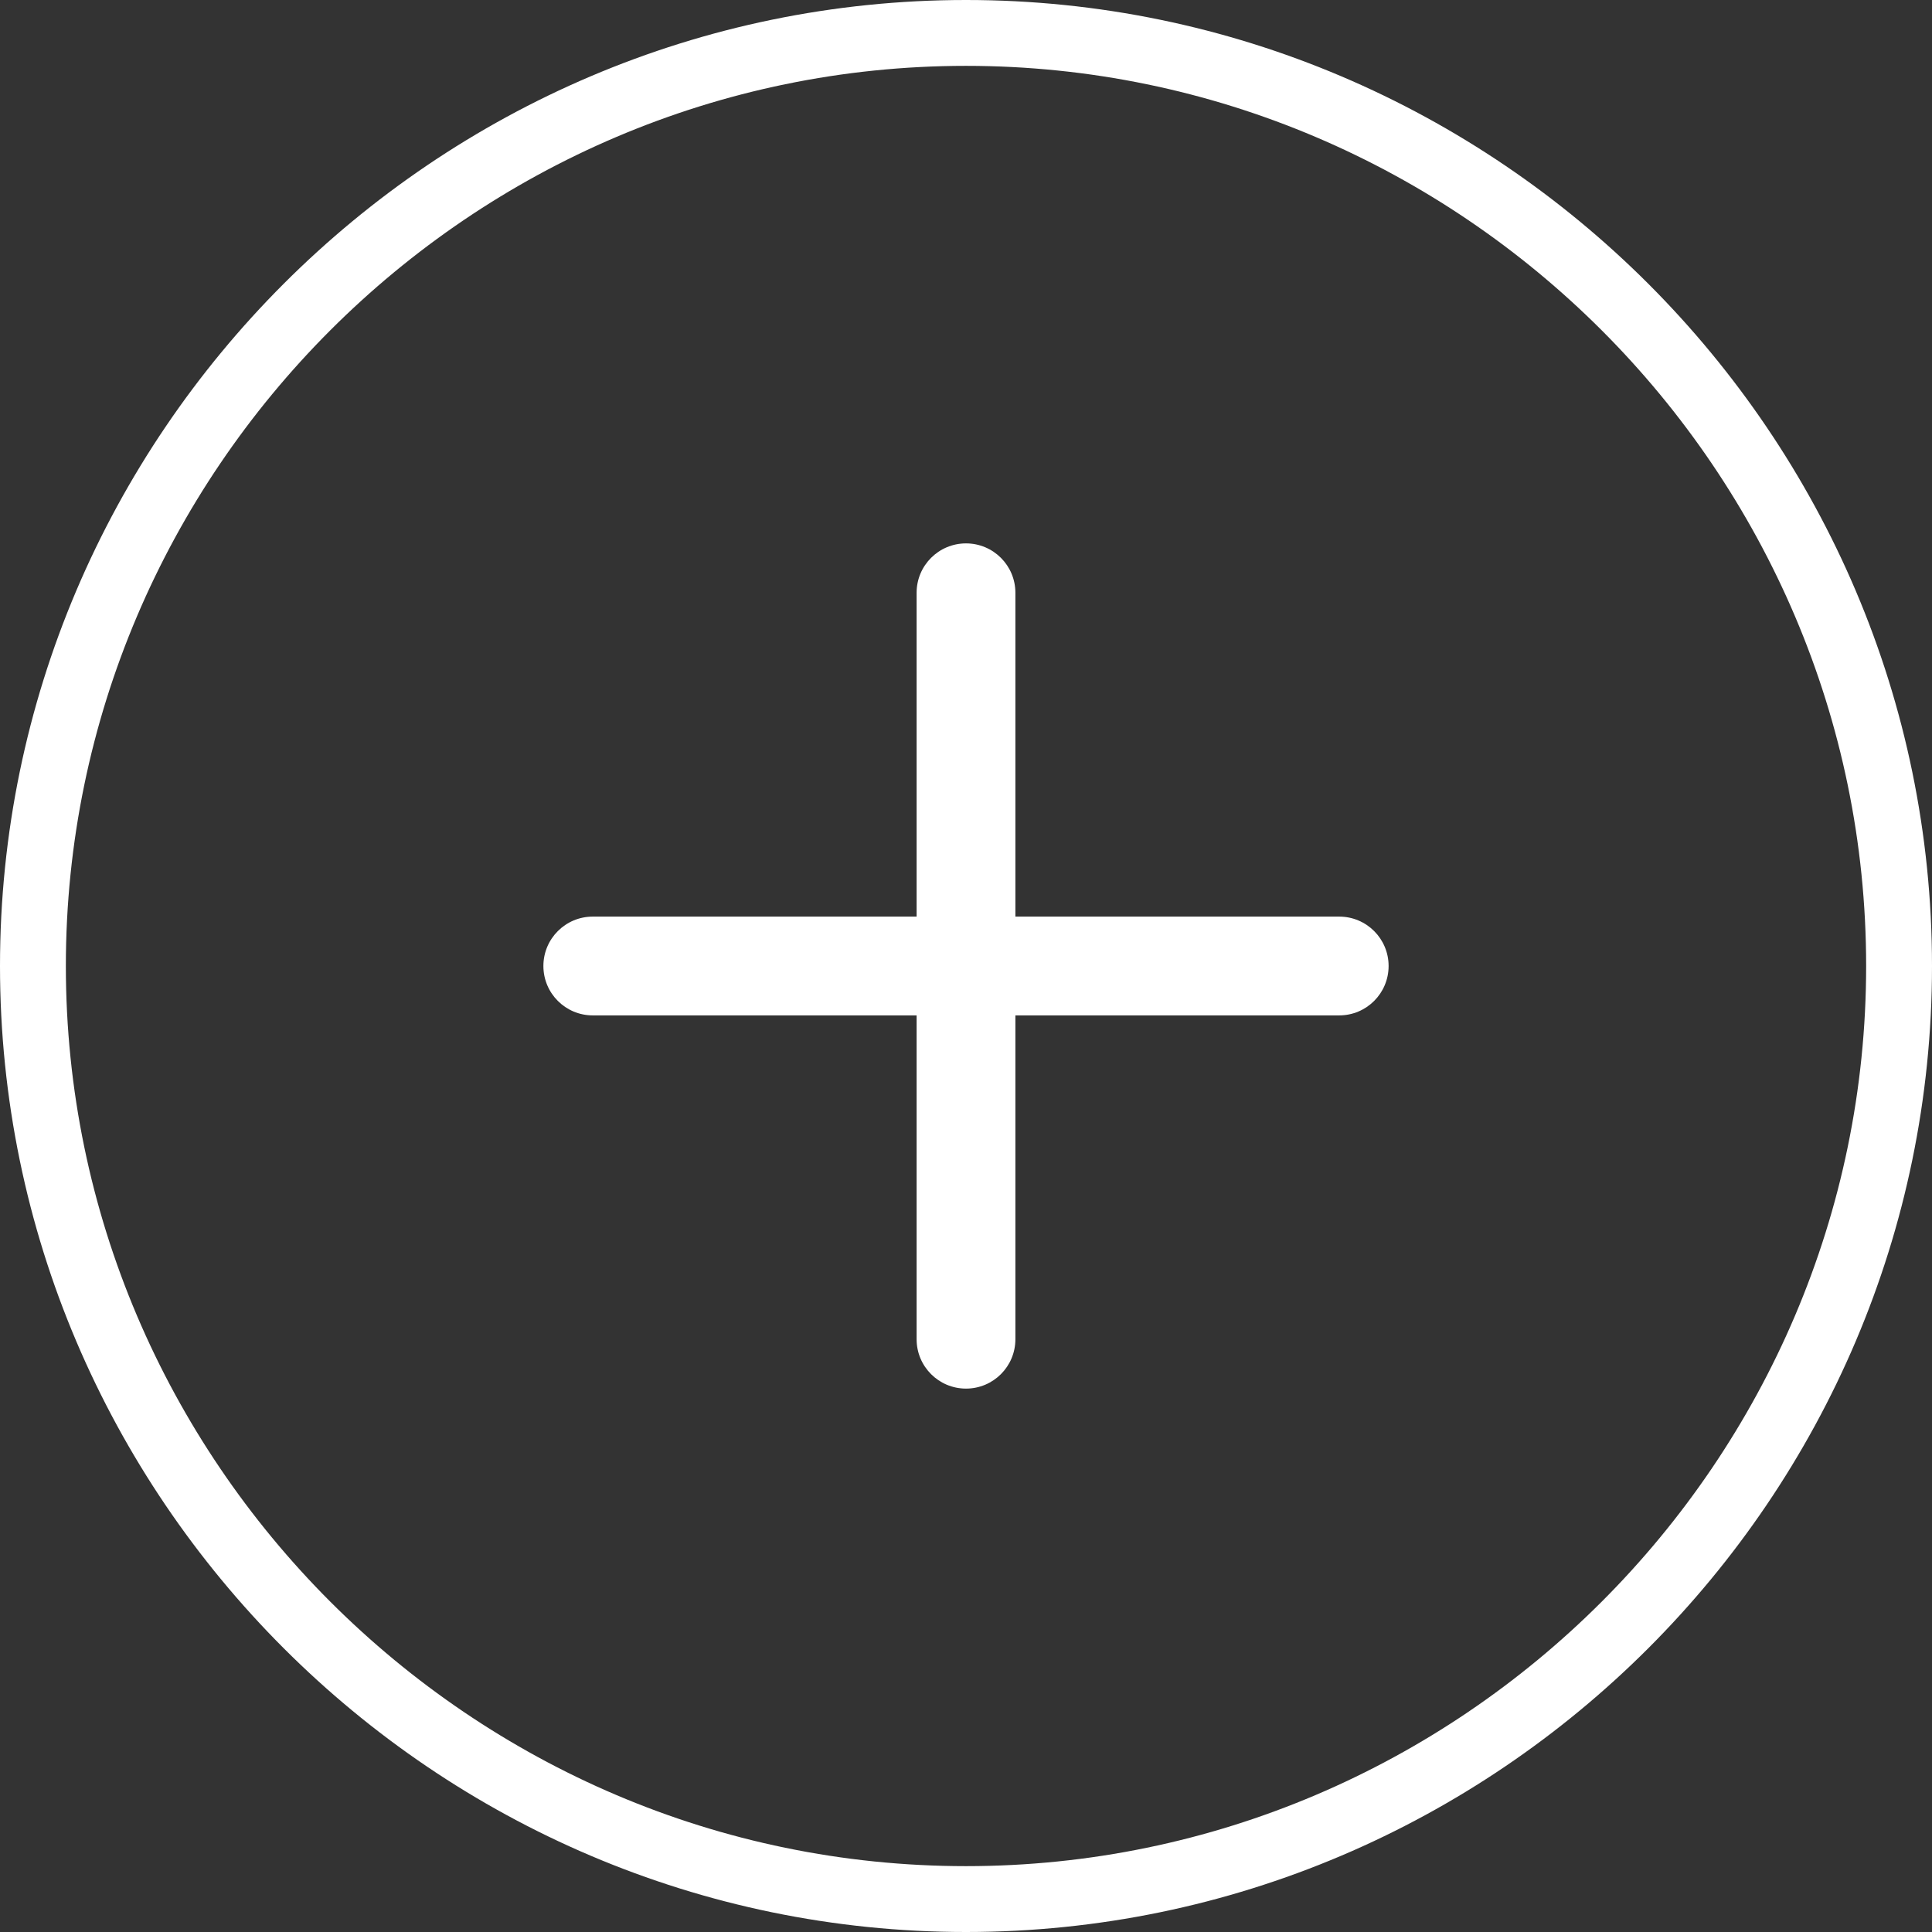 <svg width="23" height="23" viewBox="0 0 23 23" fill="none" xmlns="http://www.w3.org/2000/svg">
<rect x="0" y="0" width="23" height="23" fill="#333333" stroke="none"/>
<path fill-rule="evenodd" clip-rule="evenodd" d="M0 11.5C0 5.174 5.174 0 11.5 0C17.826 0 23 5.174 23 11.5C23 17.826 17.826 23 11.5 23C5.174 23 0 17.826 0 11.5ZM11.5 0.784C5.607 0.784 0.784 5.607 0.784 11.5C0.784 17.393 5.607 22.216 11.5 22.216C17.393 22.216 22.216 17.393 22.216 11.5C22.216 5.607 17.393 0.784 11.5 0.784Z" fill="white"/>
<path fill-rule="evenodd" clip-rule="evenodd" d="M6.469 11.5C6.469 11.175 6.732 10.912 7.057 10.912H15.943C16.268 10.912 16.531 11.175 16.531 11.5C16.531 11.825 16.268 12.088 15.943 12.088H7.057C6.732 12.088 6.469 11.825 6.469 11.5Z" fill="white"/>
<path fill-rule="evenodd" clip-rule="evenodd" d="M11.5 6.469C11.825 6.469 12.088 6.732 12.088 7.057V15.943C12.088 16.268 11.825 16.531 11.5 16.531C11.175 16.531 10.912 16.268 10.912 15.943V7.057C10.912 6.732 11.175 6.469 11.5 6.469Z" fill="white"/>
</svg>
